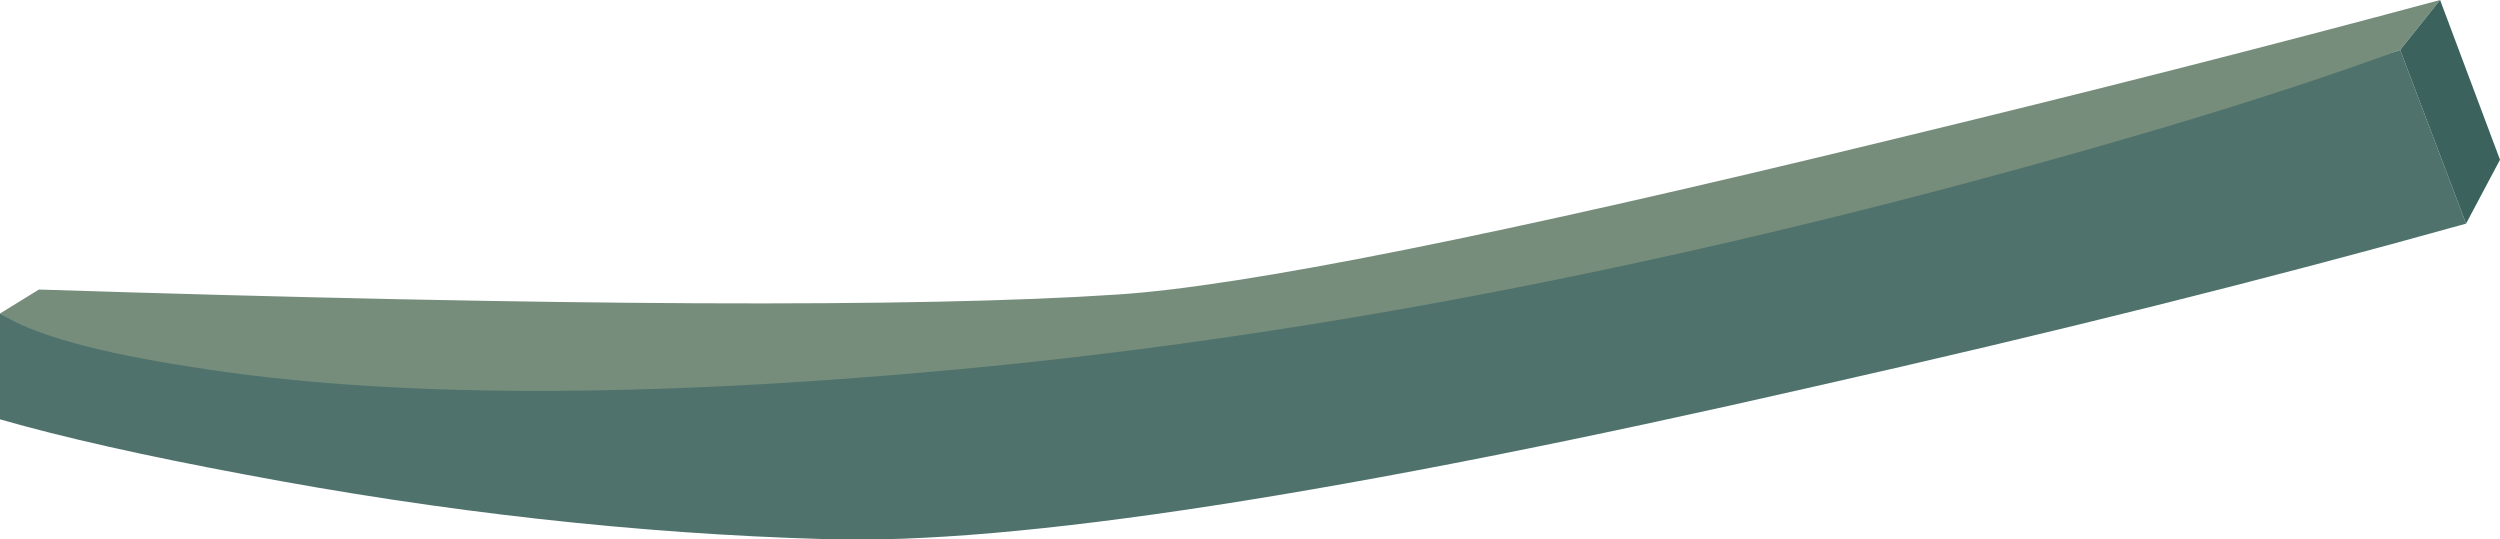 <?xml version="1.0" encoding="iso-8859-1"?>
<!-- Generator: Adobe Illustrator 15.1.0, SVG Export Plug-In . SVG Version: 6.00 Build 0)  -->
<!DOCTYPE svg PUBLIC "-//W3C//DTD SVG 1.1//EN" "http://www.w3.org/Graphics/SVG/1.1/DTD/svg11.dtd">
<svg version="1.1" id="buildings" xmlns="http://www.w3.org/2000/svg" xmlns:xlink="http://www.w3.org/1999/xlink" x="0px" y="0px"
	 width="125.2px" height="27px" viewBox="0 0 125.2 27" style="enable-background:new 0 0 125.2 27;" xml:space="preserve">
<g>
	<path style="fill-rule:evenodd;clip-rule:evenodd;fill:#4F726D;" d="M120.2,2.5l3.3,8.7c-9.9,2.767-20.767,5.483-32.6,8.149
		C67.3,24.75,50.783,27.3,41.35,27c-9.434-0.267-19.15-1.35-29.15-3.25C7.2,22.816,3.133,21.9,0,21v-5.3
		c1.567,0.767,4.567,1.467,9,2.1c8.9,1.2,20.567,1.384,35,0.55c14.467-0.833,31.5-3.716,51.1-8.649C104.934,7.2,113.3,4.8,120.2,2.5
		z"/>
	<path style="fill-rule:evenodd;clip-rule:evenodd;fill:#768D7C;" d="M120.2,2.5c-5.7,2.1-12.983,4.333-21.851,6.7
		c-17.767,4.733-34.566,7.833-50.399,9.3c-15.833,1.467-28.567,1.434-38.2-0.1C4.917,17.667,1.667,16.767,0,15.7l1.95-1.2
		c26,0.833,44,0.917,54,0.25c6.267-0.4,19.184-2.983,38.75-7.75c9.8-2.367,18.967-4.7,27.5-7L120.2,2.5z"/>
	<polygon style="fill-rule:evenodd;clip-rule:evenodd;fill:#3C625D;" points="123.5,11.2 120.2,2.5 122.2,0 125.2,8 	"/>
</g>
</svg>
